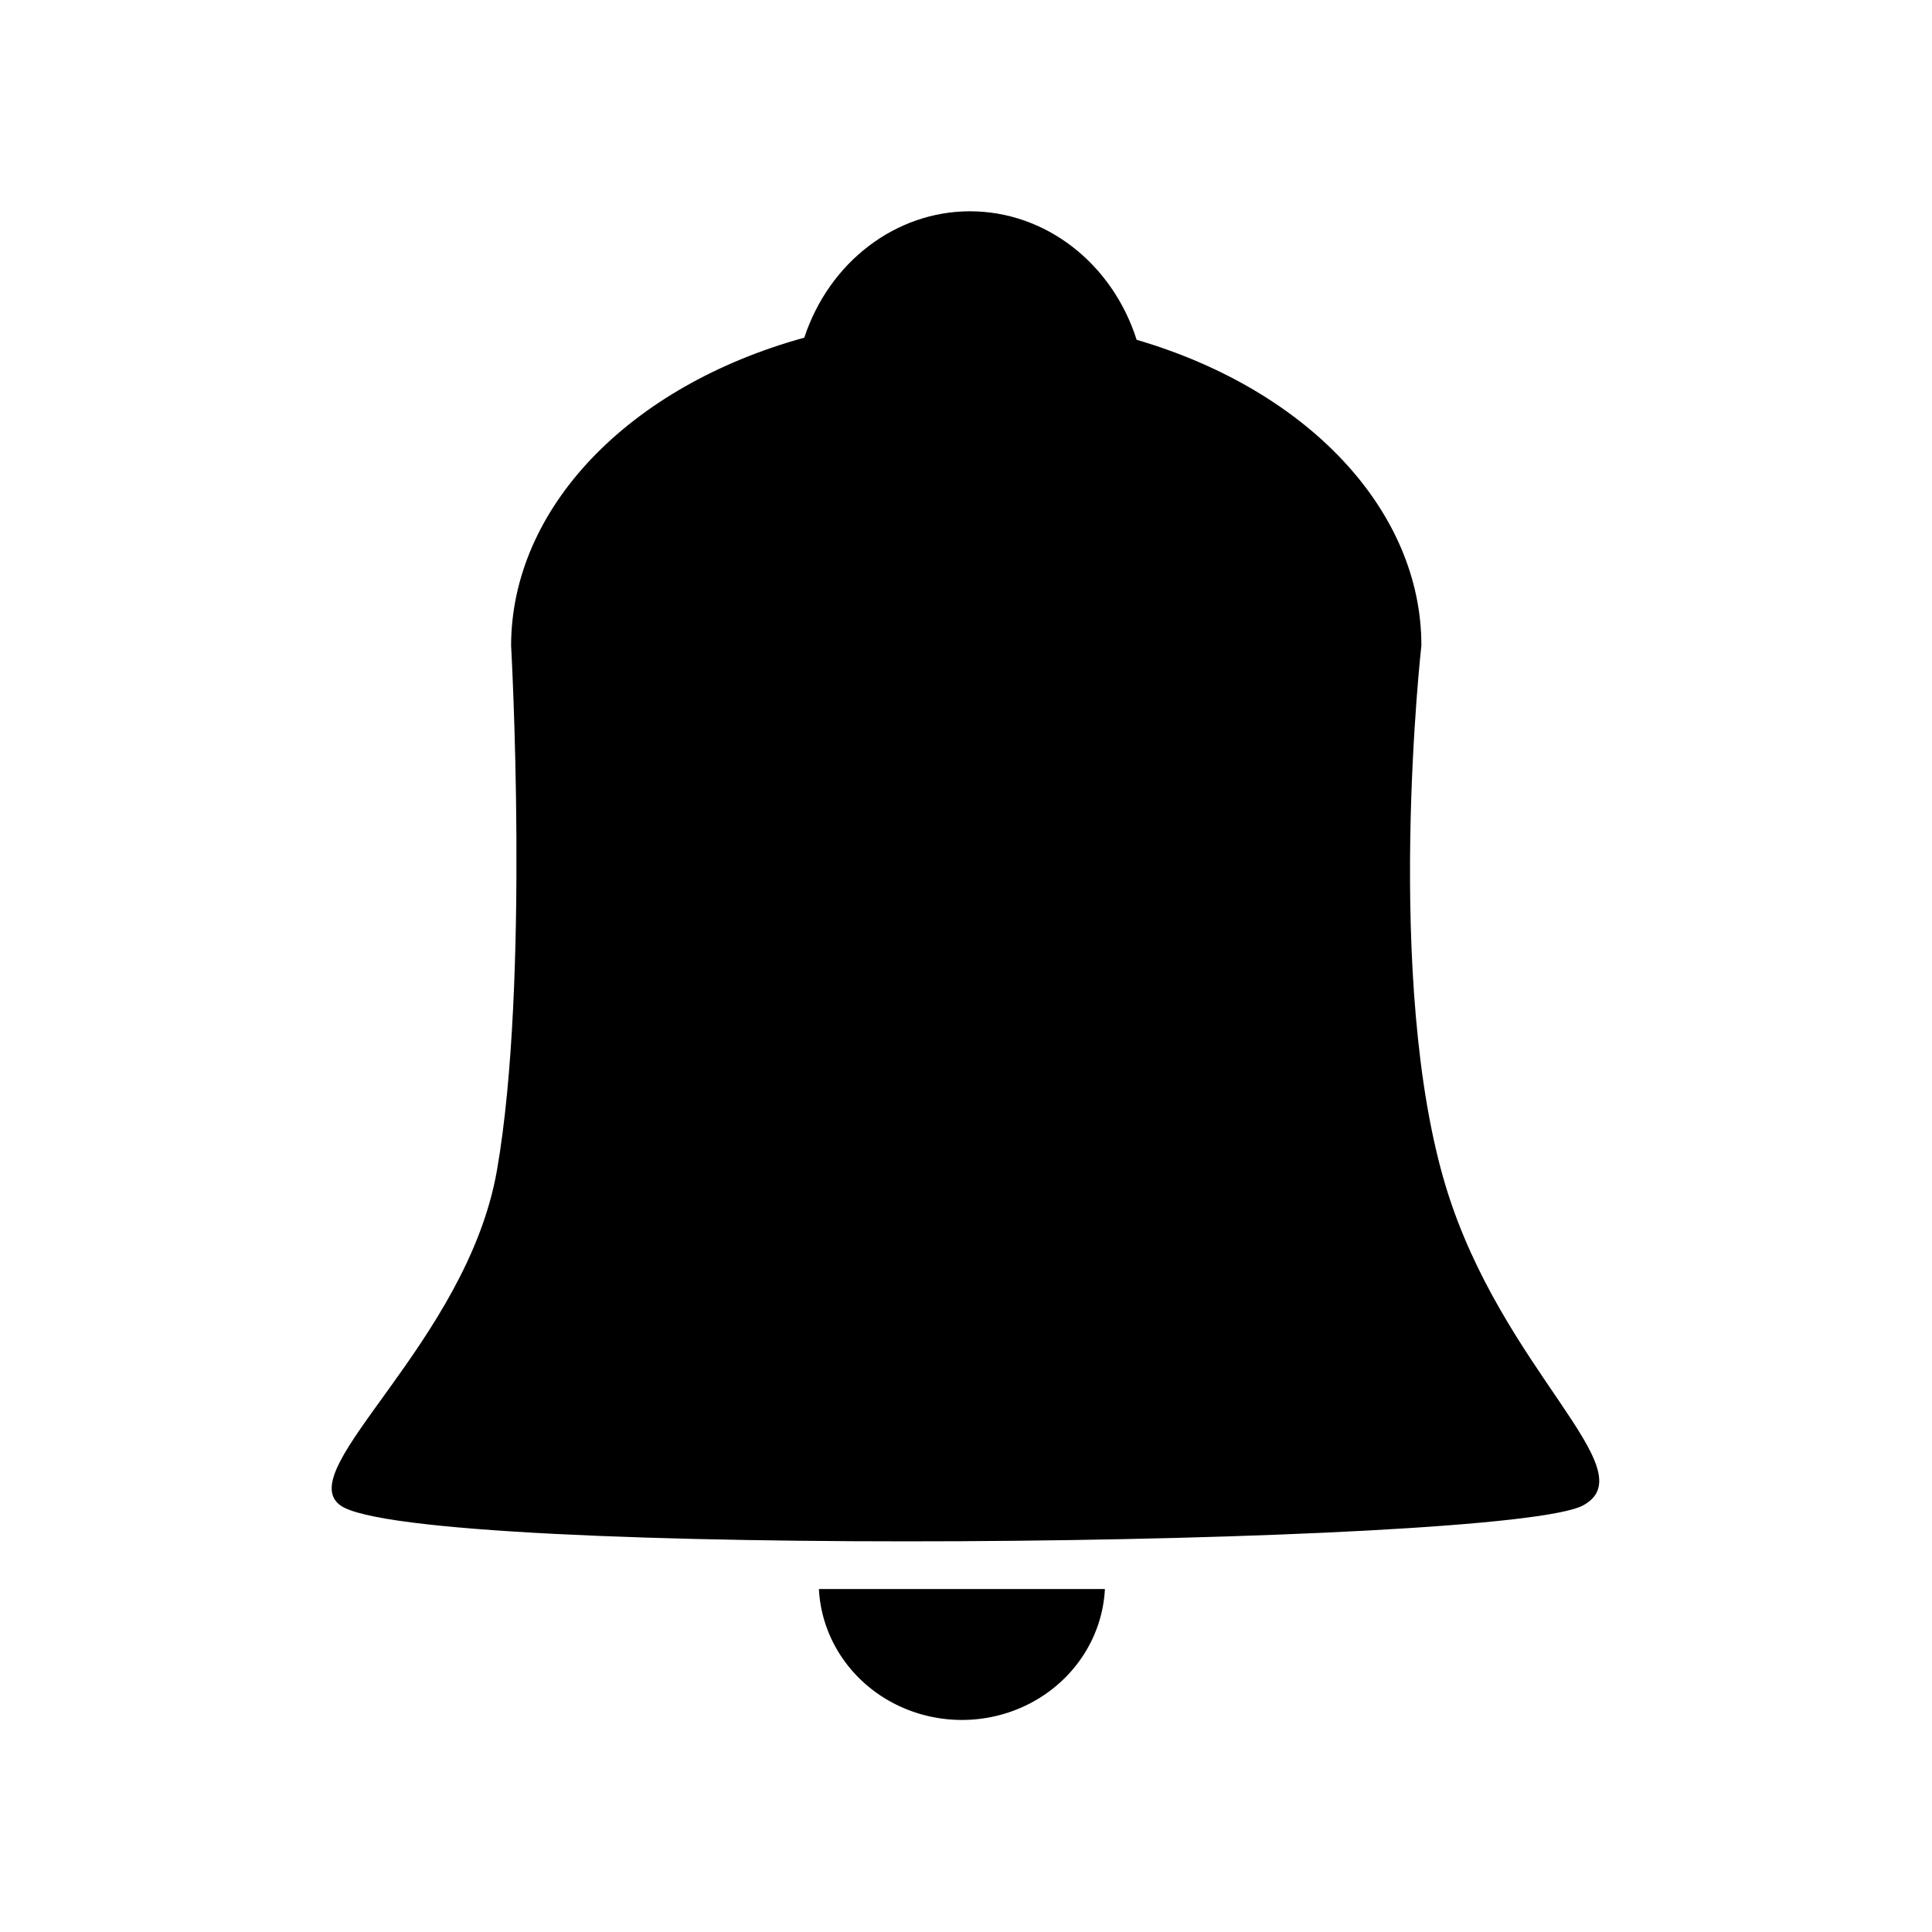 <?xml version="1.0" encoding="UTF-8" standalone="no"?>
<!-- Created with Inkscape (http://www.inkscape.org/) -->

<svg
   width="32"
   height="32"
   viewBox="0 0 8.467 8.467"
   version="1.1"
   id="svg5"
   inkscape:version="1.1.1 (1:1.1+202109281949+c3084ef5ed)"
   sodipodi:docname="notifications.svg"
   xmlns:inkscape="http://www.inkscape.org/namespaces/inkscape"
   xmlns:sodipodi="http://sodipodi.sourceforge.net/DTD/sodipodi-0.dtd"
   xmlns="http://www.w3.org/2000/svg"
   xmlns:svg="http://www.w3.org/2000/svg">
  <sodipodi:namedview
     id="namedview7"
     pagecolor="#ffffff"
     bordercolor="#666666"
     borderopacity="1.0"
     inkscape:pageshadow="2"
     inkscape:pageopacity="0.0"
     inkscape:pagecheckerboard="0"
     inkscape:document-units="mm"
     showgrid="false"
     units="px"
     inkscape:zoom="11.313709"
     inkscape:cx="29.300736"
     inkscape:cy="22.936775"
     inkscape:window-width="1920"
     inkscape:window-height="1011"
     inkscape:window-x="0"
     inkscape:window-y="0"
     inkscape:window-maximized="1"
     inkscape:current-layer="layer1" />
  <defs
     id="defs2" />
  <g
     inkscape:label="Layer 1"
     inkscape:groupmode="layer"
     id="layer1">
    <g
       id="g4331"
       transform="matrix(1.087,0,0,1.045,-0.383,-0.048)">
      <path
         id="path2986"
         style="fill:#000000;fill-opacity:1;stroke:none;stroke-width:0.698;stroke-linecap:round;stroke-linejoin:miter;stroke-miterlimit:4;stroke-dasharray:none;paint-order:markers fill stroke"
         d="M 4.263,0.932 C 3.964,0.932 3.696,1.144 3.595,1.462 2.884,1.666 2.414,2.179 2.413,2.753 v 6.569e-4 c 0,0 0.076,1.407 -0.057,2.2 -0.121,0.721 -0.829,1.254 -0.632,1.405 0.294,0.226 4.707,0.176 5.012,0 C 6.993,6.211 6.409,5.795 6.183,5.027 5.93,4.166 6.083,2.753 6.083,2.753 v -6.57e-4 C 6.083,2.189 5.628,1.682 4.935,1.471 4.836,1.148 4.566,0.932 4.263,0.932 Z"
         sodipodi:nodetypes="ccscsssscscc" />
      <path
         id="path2153"
         style="fill:#000000;fill-opacity:1;stroke:none;stroke-width:1.014;stroke-linecap:round;stroke-linejoin:miter;stroke-miterlimit:4;stroke-dasharray:none;paint-order:markers fill stroke"
         d="M 3.654,6.71 A 0.577,0.577 0 0 0 4.23,7.259 0.577,0.577 0 0 0 4.807,6.71 Z" />
    </g>
  </g>
</svg>
